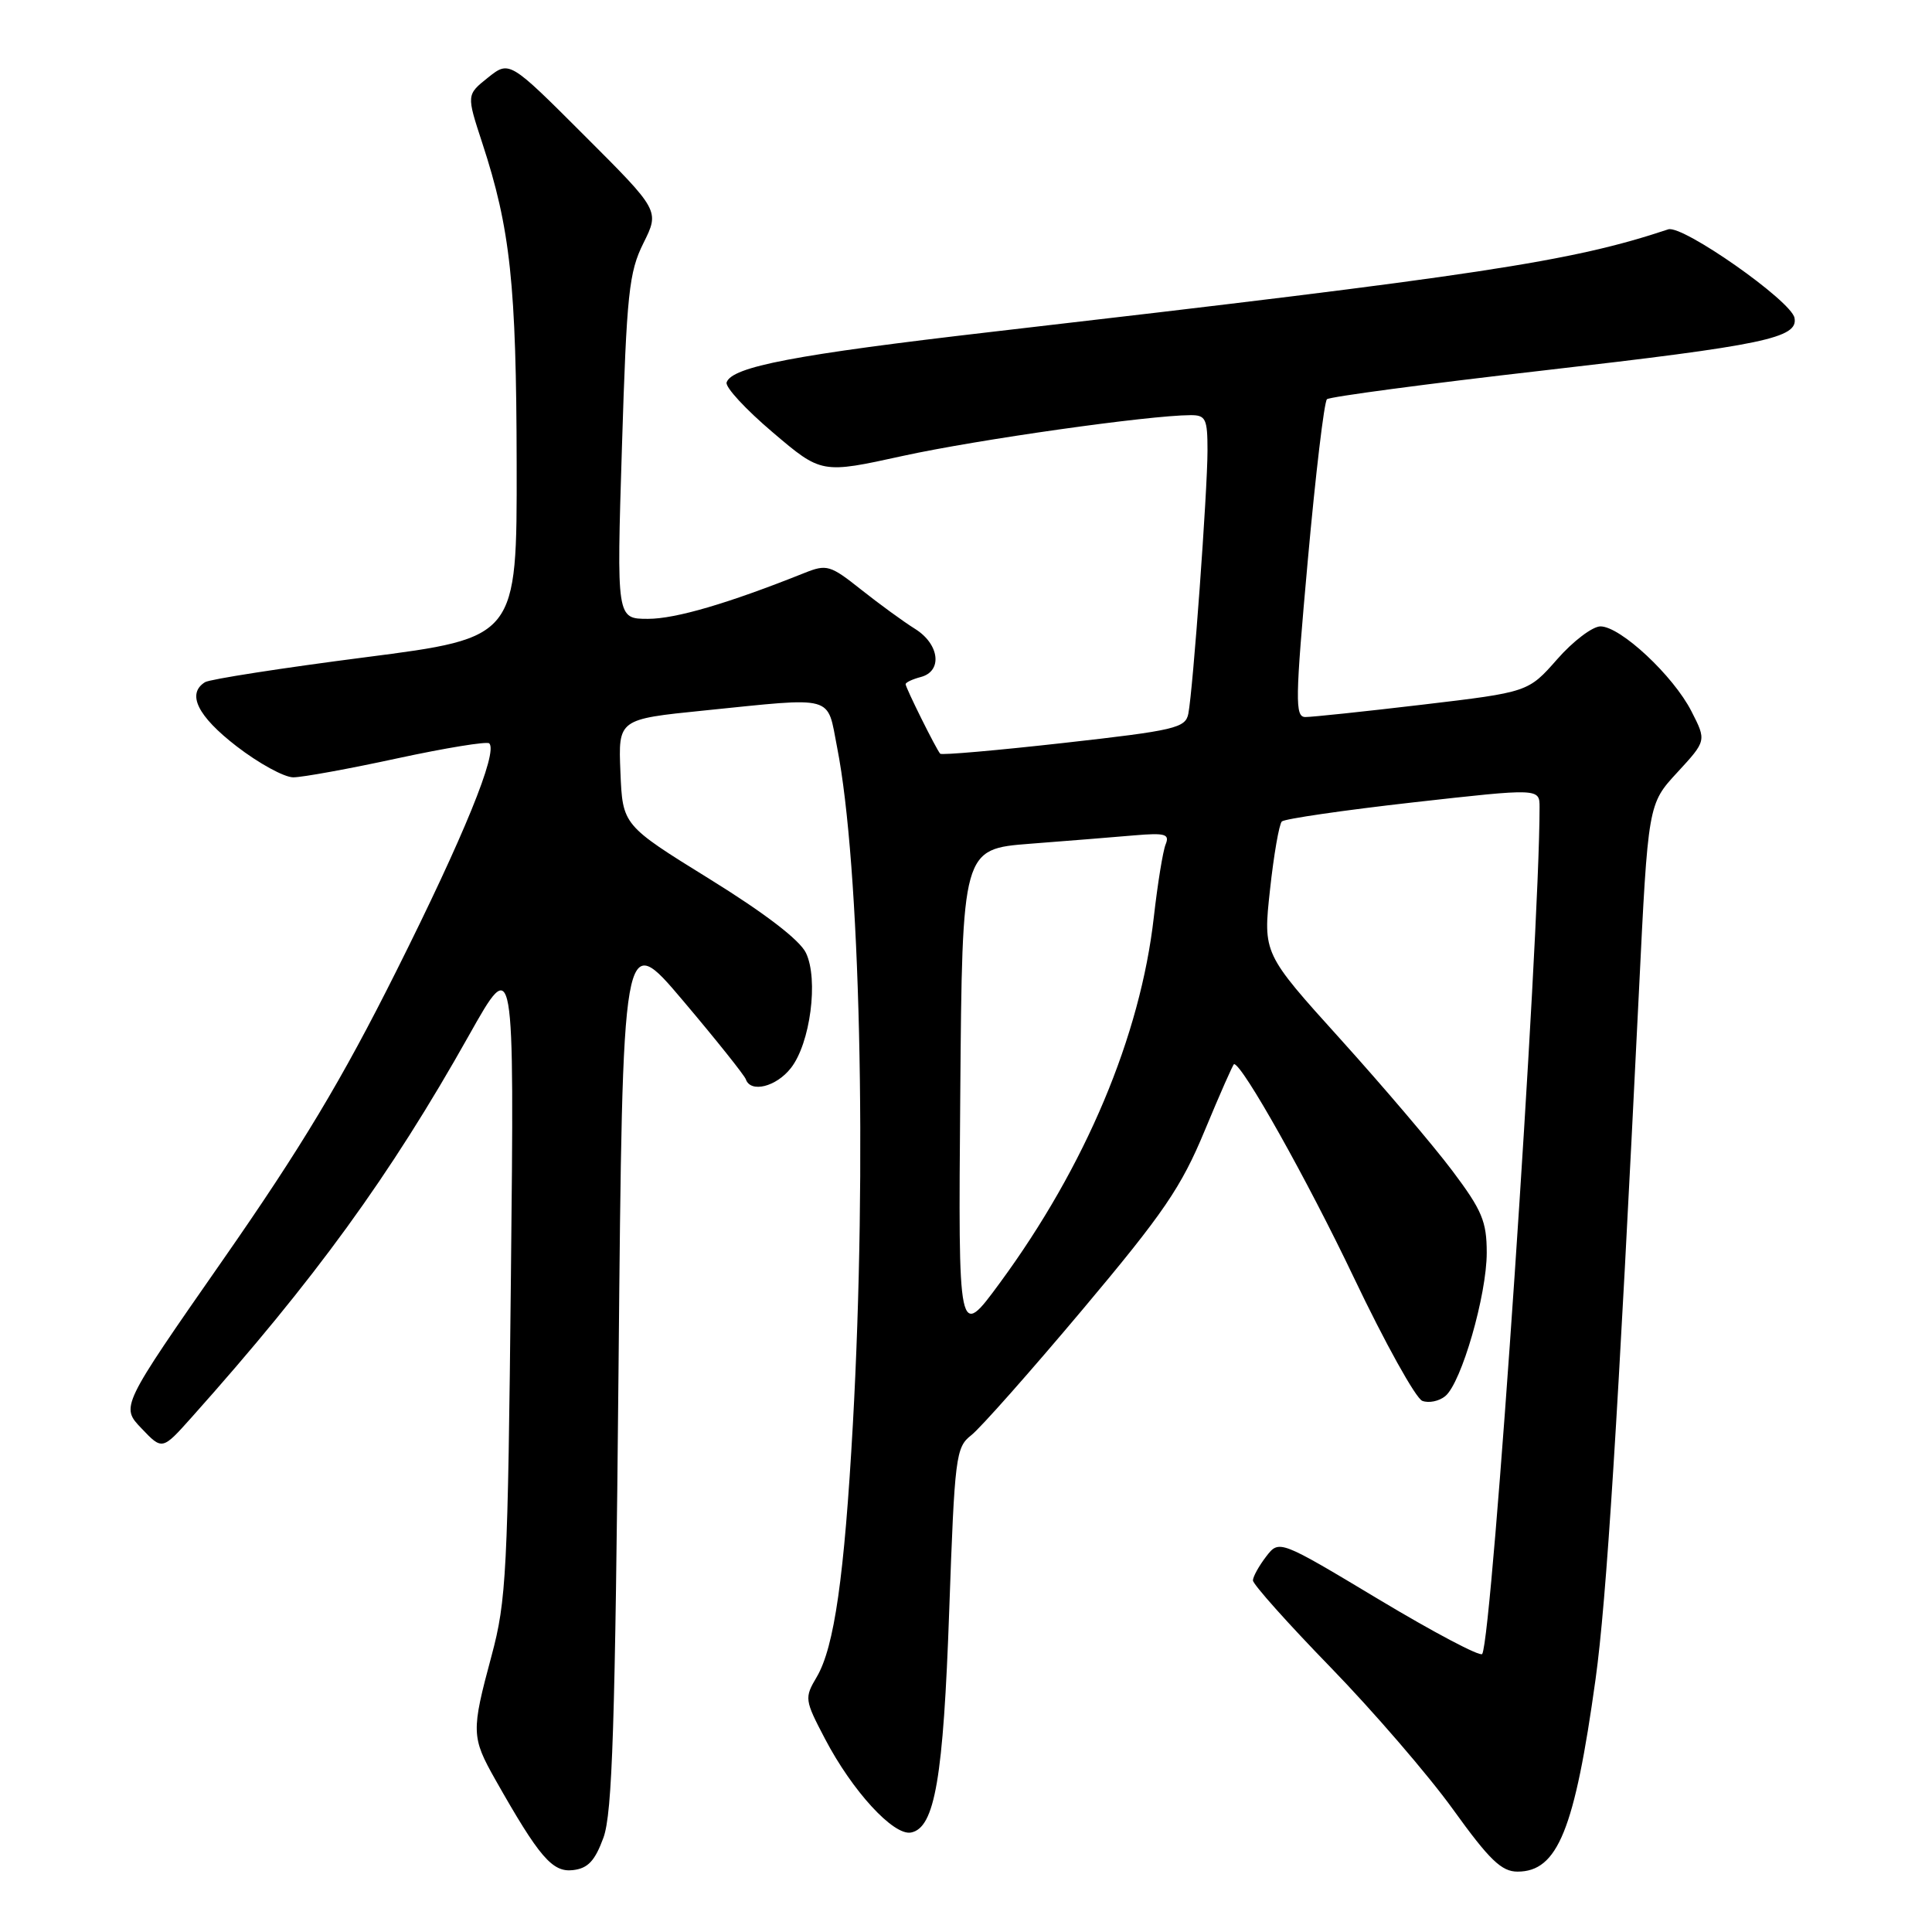 <?xml version="1.0" encoding="UTF-8" standalone="no"?>
<!DOCTYPE svg PUBLIC "-//W3C//DTD SVG 1.1//EN" "http://www.w3.org/Graphics/SVG/1.1/DTD/svg11.dtd" >
<svg xmlns="http://www.w3.org/2000/svg" xmlns:xlink="http://www.w3.org/1999/xlink" version="1.1" viewBox="0 0 256 256">
 <g >
 <path fill="currentColor"
d=" M 79.96 243.50 C 81.14 240.24 81.51 228.72 81.96 181.31 C 82.50 123.13 82.50 123.13 90.50 132.59 C 94.90 137.79 98.65 142.49 98.83 143.02 C 99.46 144.85 102.85 144.01 104.79 141.53 C 107.37 138.26 108.48 129.77 106.79 126.26 C 105.97 124.55 101.32 120.99 94.00 116.46 C 82.50 109.34 82.50 109.34 82.21 102.32 C 81.92 95.30 81.92 95.30 93.27 94.15 C 110.84 92.37 109.55 92.01 110.92 99.02 C 113.98 114.55 114.91 154.48 113.01 188.71 C 111.88 208.91 110.55 218.26 108.22 222.21 C 106.58 224.98 106.61 225.24 109.31 230.39 C 112.93 237.32 118.39 243.26 120.71 242.82 C 123.87 242.21 125.00 235.64 125.78 213.31 C 126.50 192.98 126.65 191.77 128.69 190.18 C 129.88 189.26 136.51 181.77 143.43 173.54 C 154.21 160.71 156.52 157.32 159.64 149.79 C 161.65 144.95 163.39 141.00 163.52 141.00 C 164.62 141.00 173.25 156.39 179.38 169.26 C 183.51 177.93 187.60 185.29 188.46 185.62 C 189.32 185.95 190.69 185.67 191.51 184.99 C 193.65 183.22 197.00 171.61 197.00 165.99 C 197.00 161.85 196.38 160.37 192.44 155.13 C 189.93 151.79 183.26 143.95 177.62 137.70 C 167.36 126.34 167.36 126.34 168.28 117.92 C 168.78 113.29 169.49 109.21 169.85 108.85 C 170.21 108.50 178.04 107.36 187.25 106.32 C 204.00 104.44 204.00 104.44 204.00 106.97 C 204.00 124.60 197.74 217.00 196.40 219.16 C 196.15 219.56 190.00 216.31 182.73 211.95 C 169.50 204.01 169.50 204.01 167.77 206.25 C 166.82 207.49 166.03 208.91 166.02 209.41 C 166.01 209.91 170.63 215.09 176.29 220.91 C 181.95 226.74 189.26 235.21 192.53 239.75 C 197.36 246.46 198.96 248.00 201.08 248.00 C 206.40 248.00 208.65 242.47 211.42 222.50 C 212.87 212.08 214.38 188.09 217.16 131.52 C 218.38 106.54 218.38 106.54 222.25 102.35 C 226.12 98.15 226.12 98.15 224.13 94.26 C 221.73 89.54 214.72 83.00 212.07 83.00 C 211.02 83.00 208.43 84.96 206.33 87.36 C 202.50 91.71 202.50 91.71 188.50 93.37 C 180.80 94.28 173.81 95.02 172.96 95.01 C 171.58 95.00 171.62 92.79 173.29 74.25 C 174.32 62.84 175.46 53.23 175.83 52.90 C 176.20 52.57 189.10 50.85 204.50 49.09 C 233.81 45.73 238.30 44.79 237.78 42.12 C 237.35 39.86 222.94 29.76 221.05 30.39 C 208.16 34.68 196.51 36.45 131.35 43.98 C 105.37 46.99 96.97 48.59 96.28 50.67 C 96.07 51.29 98.82 54.26 102.38 57.28 C 108.85 62.78 108.85 62.78 119.68 60.40 C 129.52 58.25 152.21 55.03 157.75 55.01 C 159.77 55.00 160.00 55.49 160.00 59.70 C 160.00 65.01 158.08 91.41 157.46 94.57 C 157.09 96.46 155.70 96.79 140.98 98.44 C 132.14 99.43 124.76 100.08 124.58 99.87 C 124.05 99.28 120.00 91.13 120.00 90.66 C 120.00 90.42 120.90 90.00 122.00 89.71 C 124.92 88.95 124.50 85.36 121.25 83.33 C 119.74 82.39 116.53 80.05 114.12 78.14 C 110.02 74.88 109.55 74.74 106.62 75.91 C 96.51 79.95 89.54 82.00 85.87 82.00 C 81.70 82.00 81.70 82.00 82.41 59.25 C 83.04 38.85 83.34 36.06 85.26 32.21 C 87.40 27.91 87.40 27.91 77.45 17.97 C 67.50 8.02 67.50 8.02 64.65 10.29 C 61.81 12.56 61.81 12.56 63.90 18.94 C 67.63 30.31 68.42 37.68 68.46 61.50 C 68.50 84.50 68.50 84.50 48.42 87.09 C 37.38 88.51 27.81 90.00 27.17 90.39 C 24.71 91.92 26.17 94.89 31.34 98.88 C 34.28 101.15 37.66 103.00 38.86 103.00 C 40.06 103.00 46.27 101.87 52.67 100.48 C 59.07 99.10 64.54 98.21 64.83 98.50 C 66.00 99.67 61.46 110.81 52.52 128.66 C 45.31 143.08 39.91 152.06 29.54 166.94 C 15.99 186.39 15.99 186.39 18.75 189.27 C 21.50 192.16 21.50 192.16 25.37 187.83 C 41.73 169.51 51.67 155.83 62.15 137.17 C 68.15 126.50 68.15 126.50 67.70 169.00 C 67.29 208.39 67.10 212.08 65.13 219.41 C 62.43 229.44 62.45 230.17 65.64 235.82 C 71.45 246.09 73.19 248.12 75.92 247.80 C 77.91 247.57 78.83 246.58 79.96 243.50 Z  M 127.24 145.00 C 127.50 112.50 127.50 112.50 136.50 111.80 C 141.45 111.42 147.66 110.92 150.30 110.69 C 154.41 110.34 155.01 110.52 154.45 111.89 C 154.09 112.78 153.39 117.10 152.89 121.50 C 151.11 137.27 143.84 154.54 132.48 170.00 C 126.97 177.50 126.97 177.50 127.24 145.00 Z "/>
</g>
</svg>